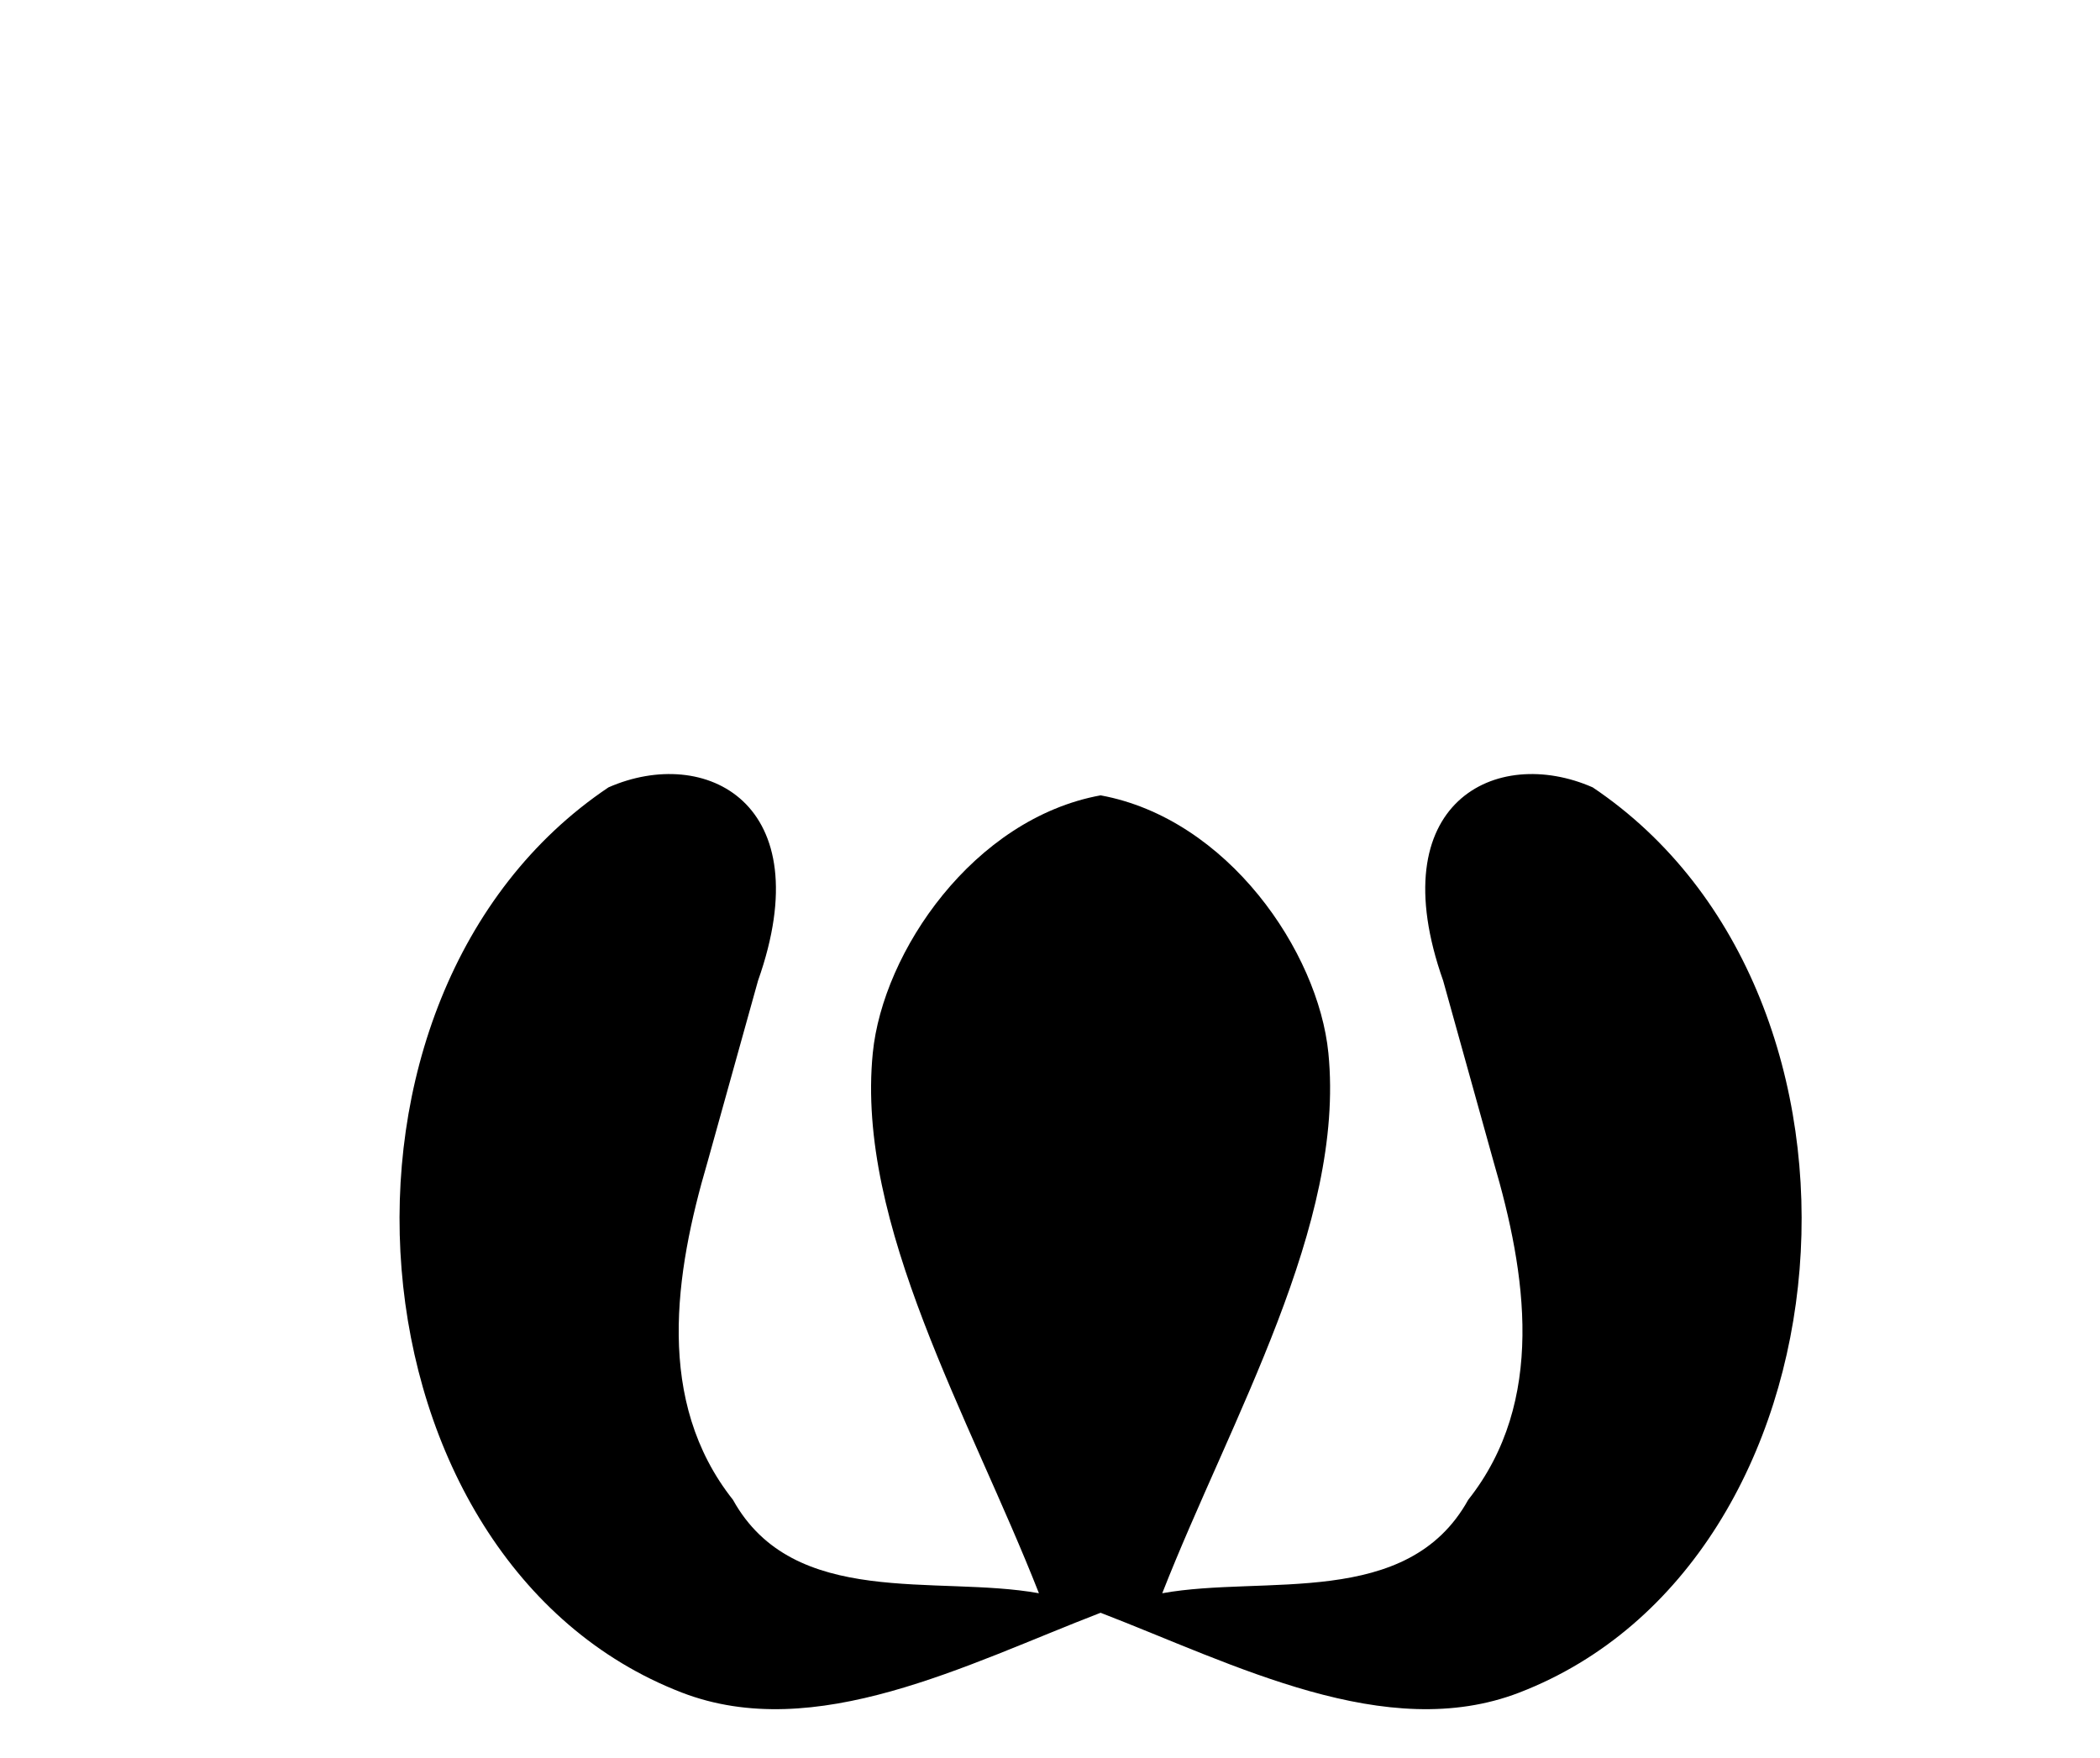 <?xml version="1.0" encoding="UTF-8" standalone="no"?>
<!-- Created with Inkscape (http://www.inkscape.org/) -->
<svg
   xmlns:svg="http://www.w3.org/2000/svg"
   xmlns="http://www.w3.org/2000/svg"
   version="1.0"
   width="43"
   height="36"
   viewBox="0 0 380 315"
   id="svg2">
  <defs
     id="defs4" />
  <path
     d="M 199.154,290.284 C 223.346,299.609 250.8,314.034 274.93,304.725 C 336.215,281.079 344.454,178.681 288.205,140.918 C 270.743,133.238 249.73,143.64 261.146,175.913 C 263.43,184.117 268,200.524 270.284,208.728 C 276.191,228.854 279.796,252.003 265.678,269.843 C 254.692,289.652 228.854,283.416 210.312,286.751 C 222.765,255.012 243.461,220.064 240.374,188.985 C 238.555,170.669 222.16,146.576 199.154,142.358 C 176.147,146.576 159.752,170.669 157.933,188.985 C 154.846,220.064 175.542,255.012 187.996,286.751 C 169.454,283.416 143.615,289.652 132.63,269.843 C 118.511,252.003 122.116,228.854 128.023,208.728 C 130.308,200.524 134.877,184.117 137.162,175.913 C 148.577,143.64 127.565,133.238 110.102,140.918 C 53.854,178.681 62.092,281.079 123.378,304.725 C 147.507,314.034 174.961,299.609 199.154,290.284 z "
     style="fill:#000000;fill-opacity:1;fill-rule:nonzero;stroke:none"
     id="path4463" />
</svg>
